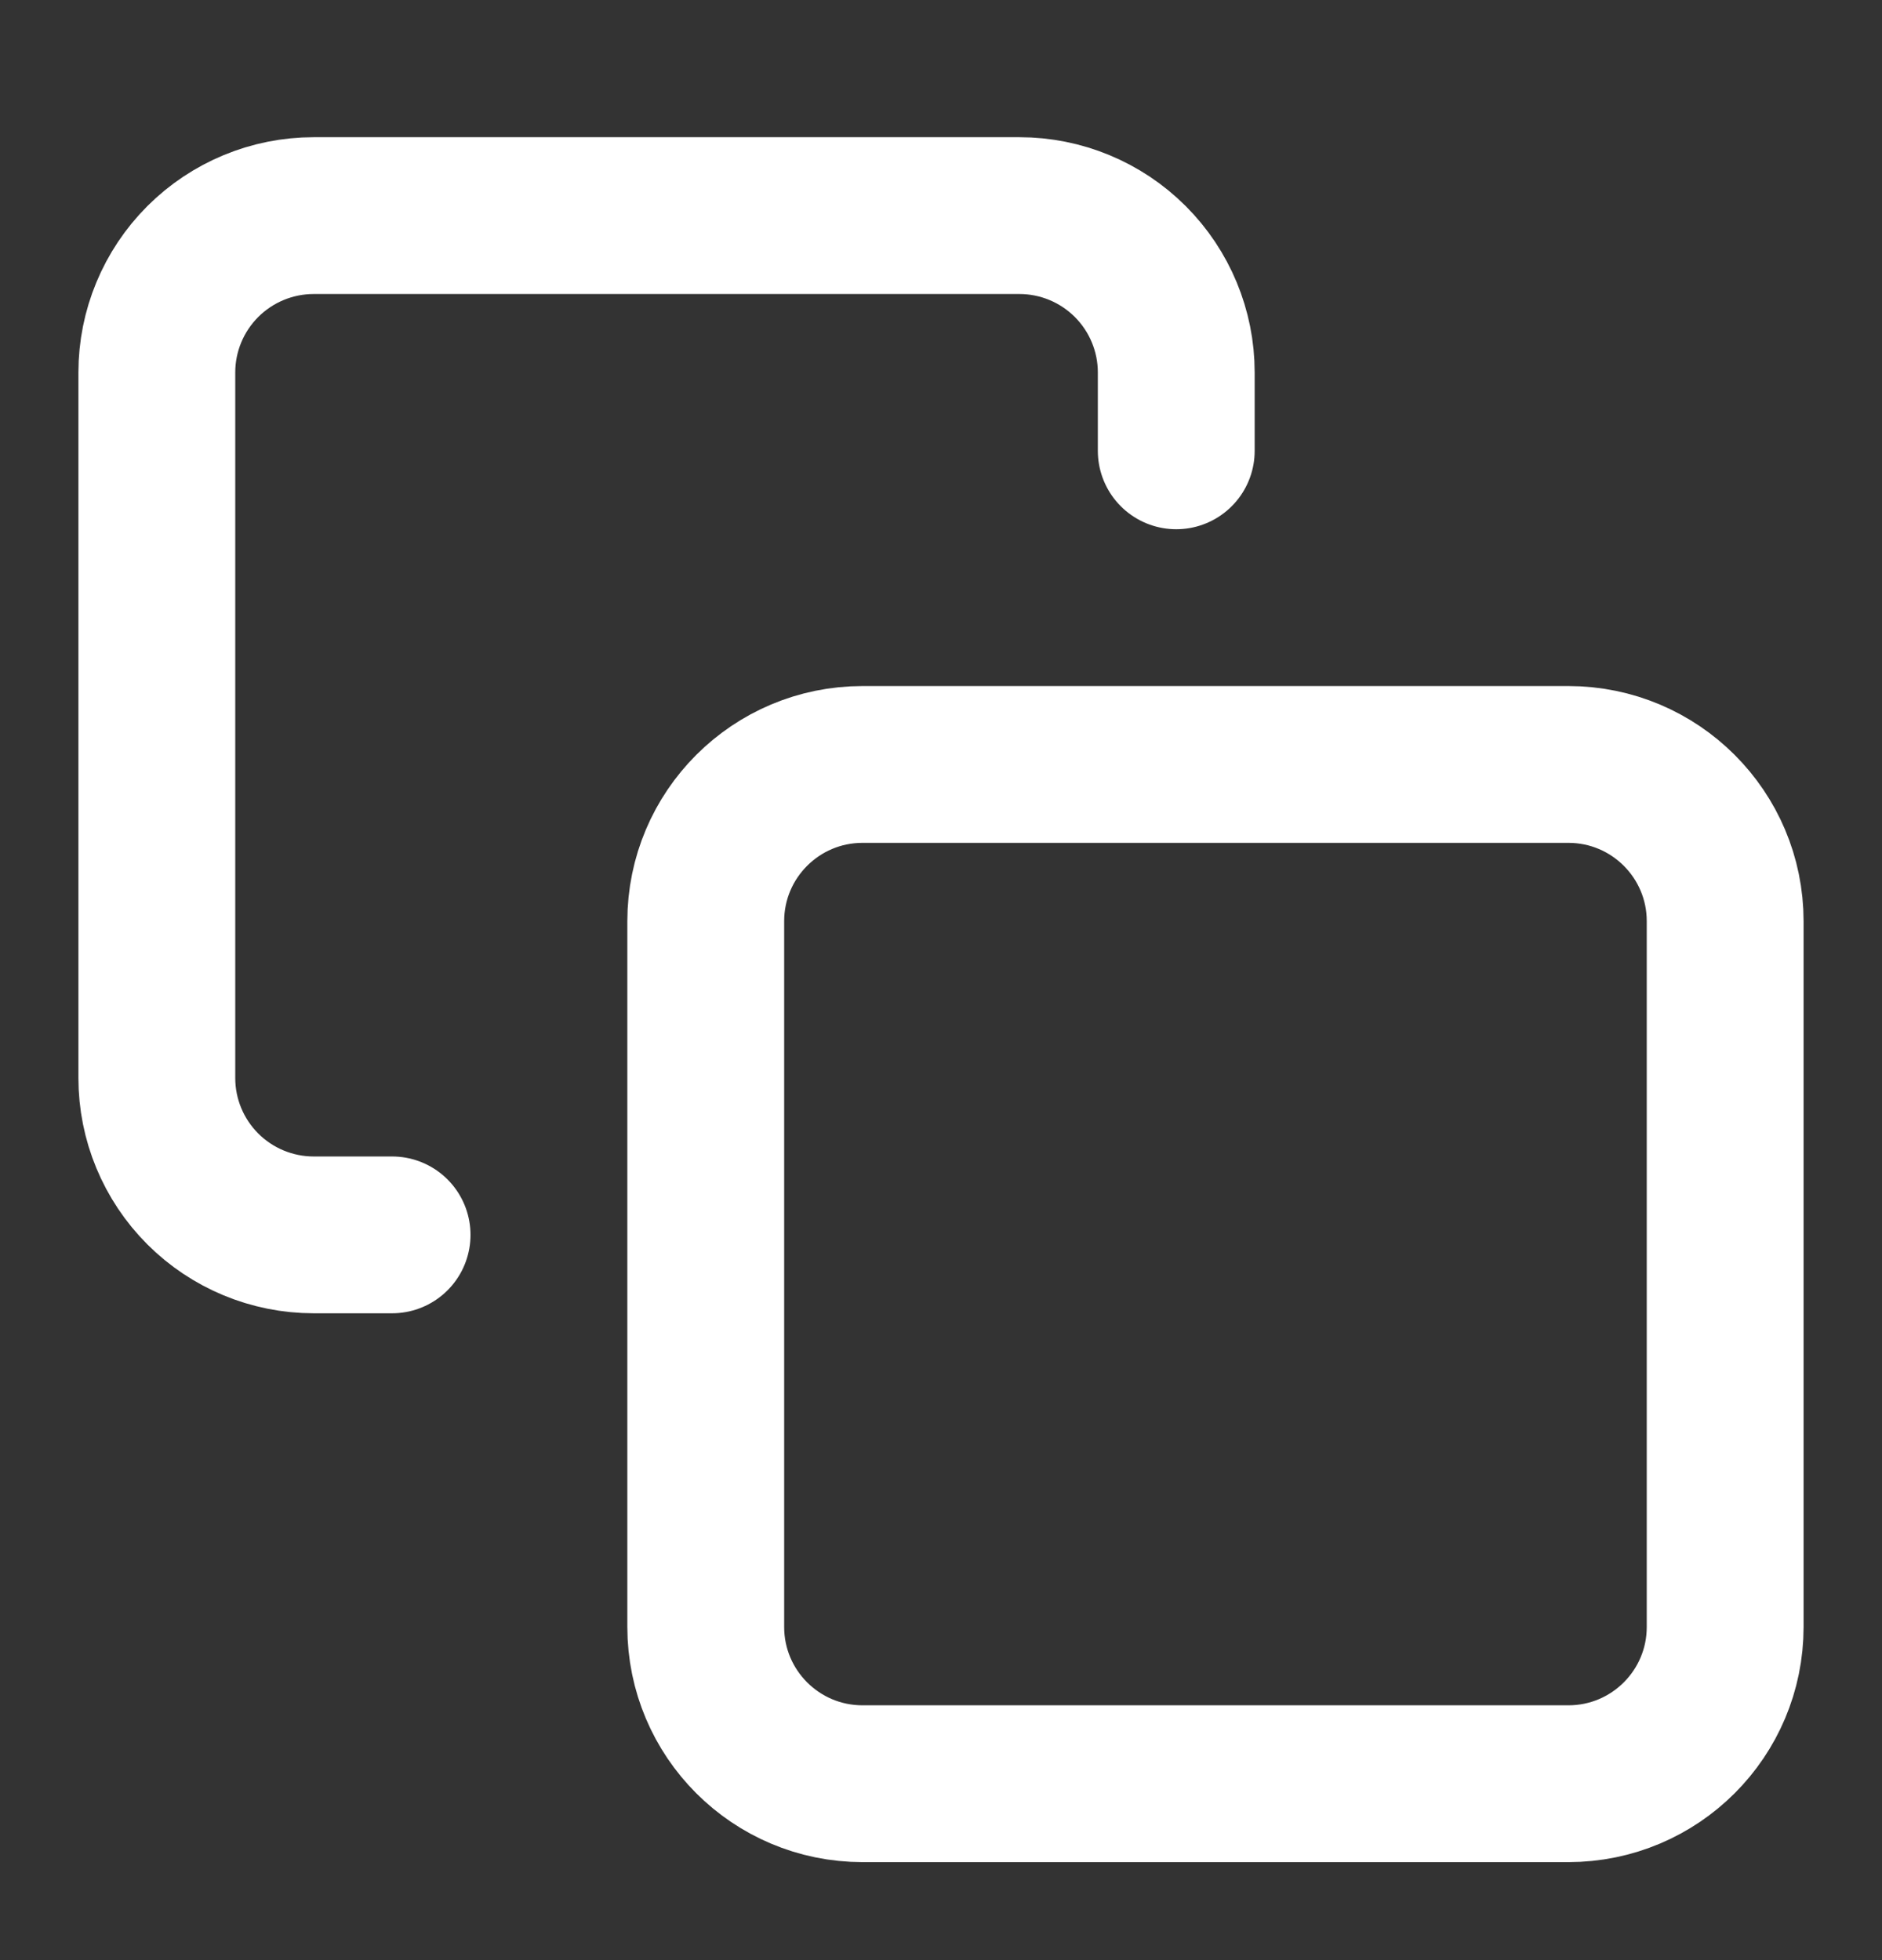 <svg width="24" height="25" viewBox="0 0 24 25" fill="none" xmlns="http://www.w3.org/2000/svg">
<rect x="0" y="0" width="24" height="25" fill="#333333" stroke="none"/>
<path d="M20 9.75H11C9.895 9.75 9 10.645 9 11.75V20.75C9 21.855 9.895 22.75 11 22.75H20C21.105 22.75 22 21.855 22 20.75V11.75C22 10.645 21.105 9.75 20 9.75Z" stroke="white" stroke-width="2" stroke-linecap="round" stroke-linejoin="round"/>
<path d="M5 15.75H4C3.47 15.75 2.961 15.539 2.586 15.164C2.211 14.789 2 14.28 2 13.75V4.75C2 4.22 2.211 3.711 2.586 3.336C2.961 2.961 3.47 2.75 4 2.75H13C13.53 2.75 14.039 2.961 14.414 3.336C14.789 3.711 15 4.22 15 4.75V5.75" stroke="white" stroke-width="2" stroke-linecap="round" stroke-linejoin="round"/>
</svg>
